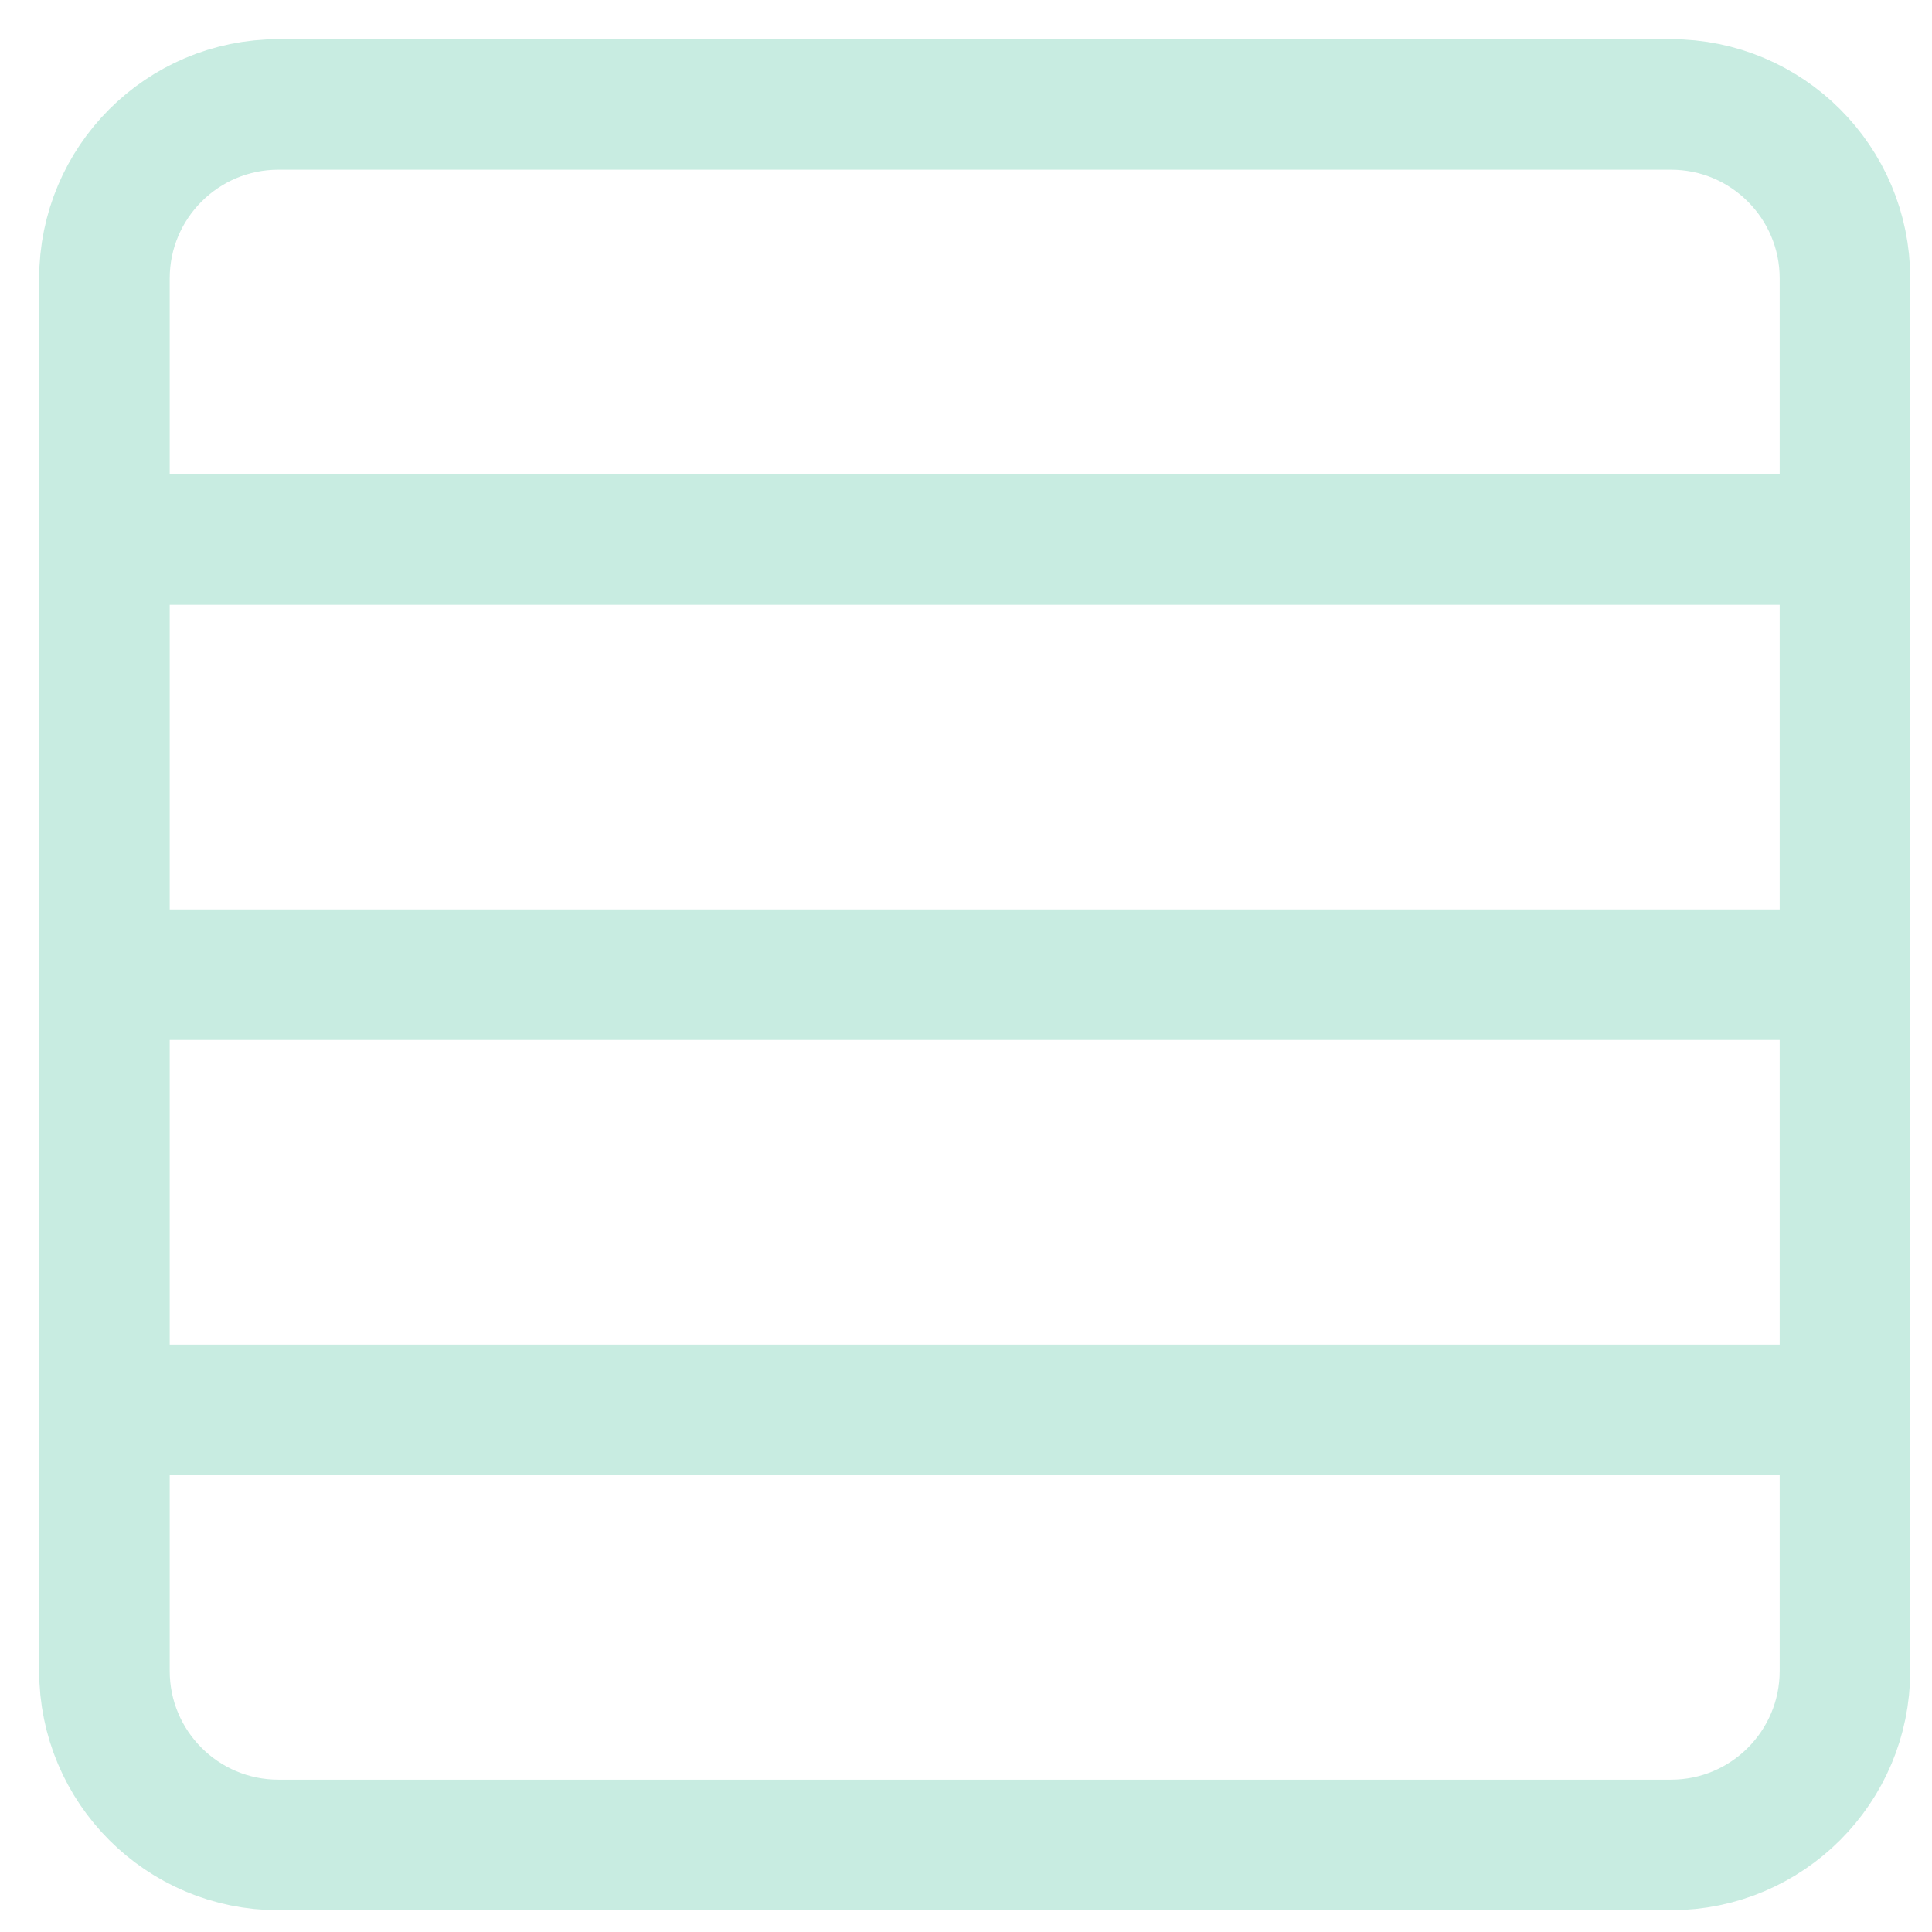 <svg width="37" height="37" viewBox="0 0 37 37" fill="none" xmlns="http://www.w3.org/2000/svg">
<path d="M32 2H5.333C3.492 2 2 3.492 2 5.333V32C2 33.841 3.492 35.333 5.333 35.333H32C33.841 35.333 35.333 33.841 35.333 32V5.333C35.333 3.492 33.841 2 32 2Z" stroke="#C8ECE1" stroke-width="2.5" stroke-linecap="round" stroke-linejoin="round"/>
<path d="M2 10.333H35.333" stroke="#C8ECE1" stroke-width="2.5" stroke-linecap="round" stroke-linejoin="round"/>
<path d="M2 18.667H35.333" stroke="#C8ECE1" stroke-width="2.5" stroke-linecap="round" stroke-linejoin="round"/>
<path d="M2 27H35.333" stroke="#C8ECE1" stroke-width="2.5" stroke-linecap="round" stroke-linejoin="round"/>
</svg>
